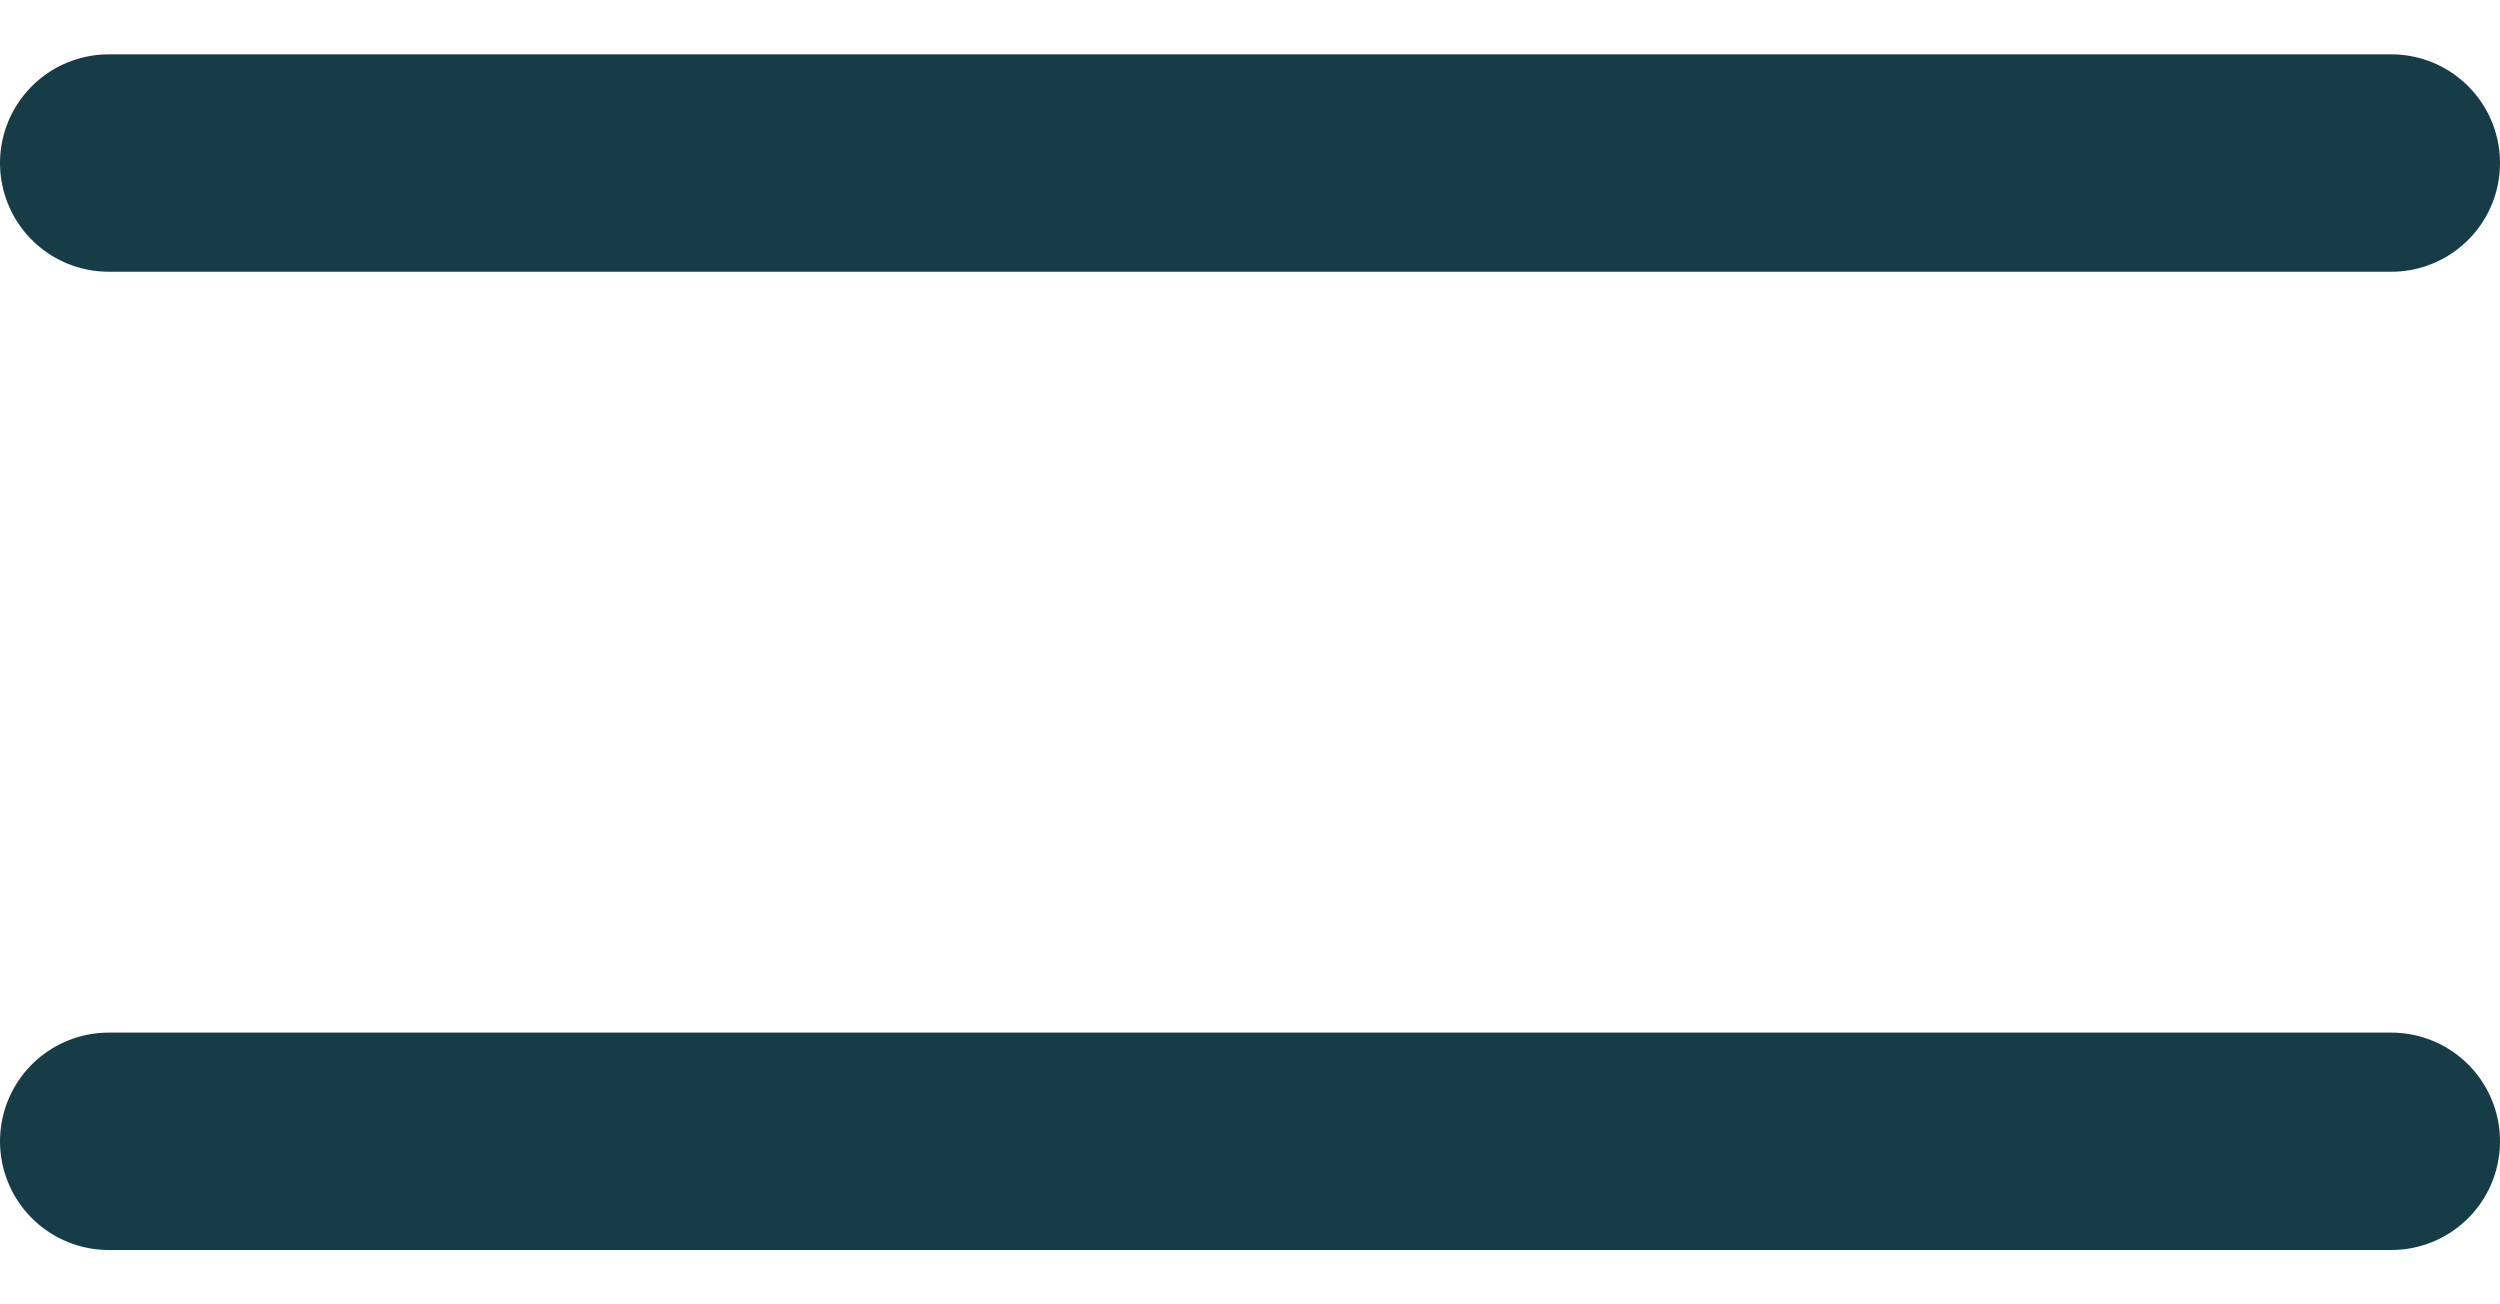<svg width="23" height="12" viewBox="0 0 23 12" fill="none" xmlns="http://www.w3.org/2000/svg">
<line x1="22" y1="1.5" x2="1" y2="1.5" stroke="#163D47" stroke-width="2" stroke-linecap="round"/>
<line x1="22" y1="10.5" x2="1" y2="10.5" stroke="#163D47" stroke-width="2" stroke-linecap="round"/>
</svg>
